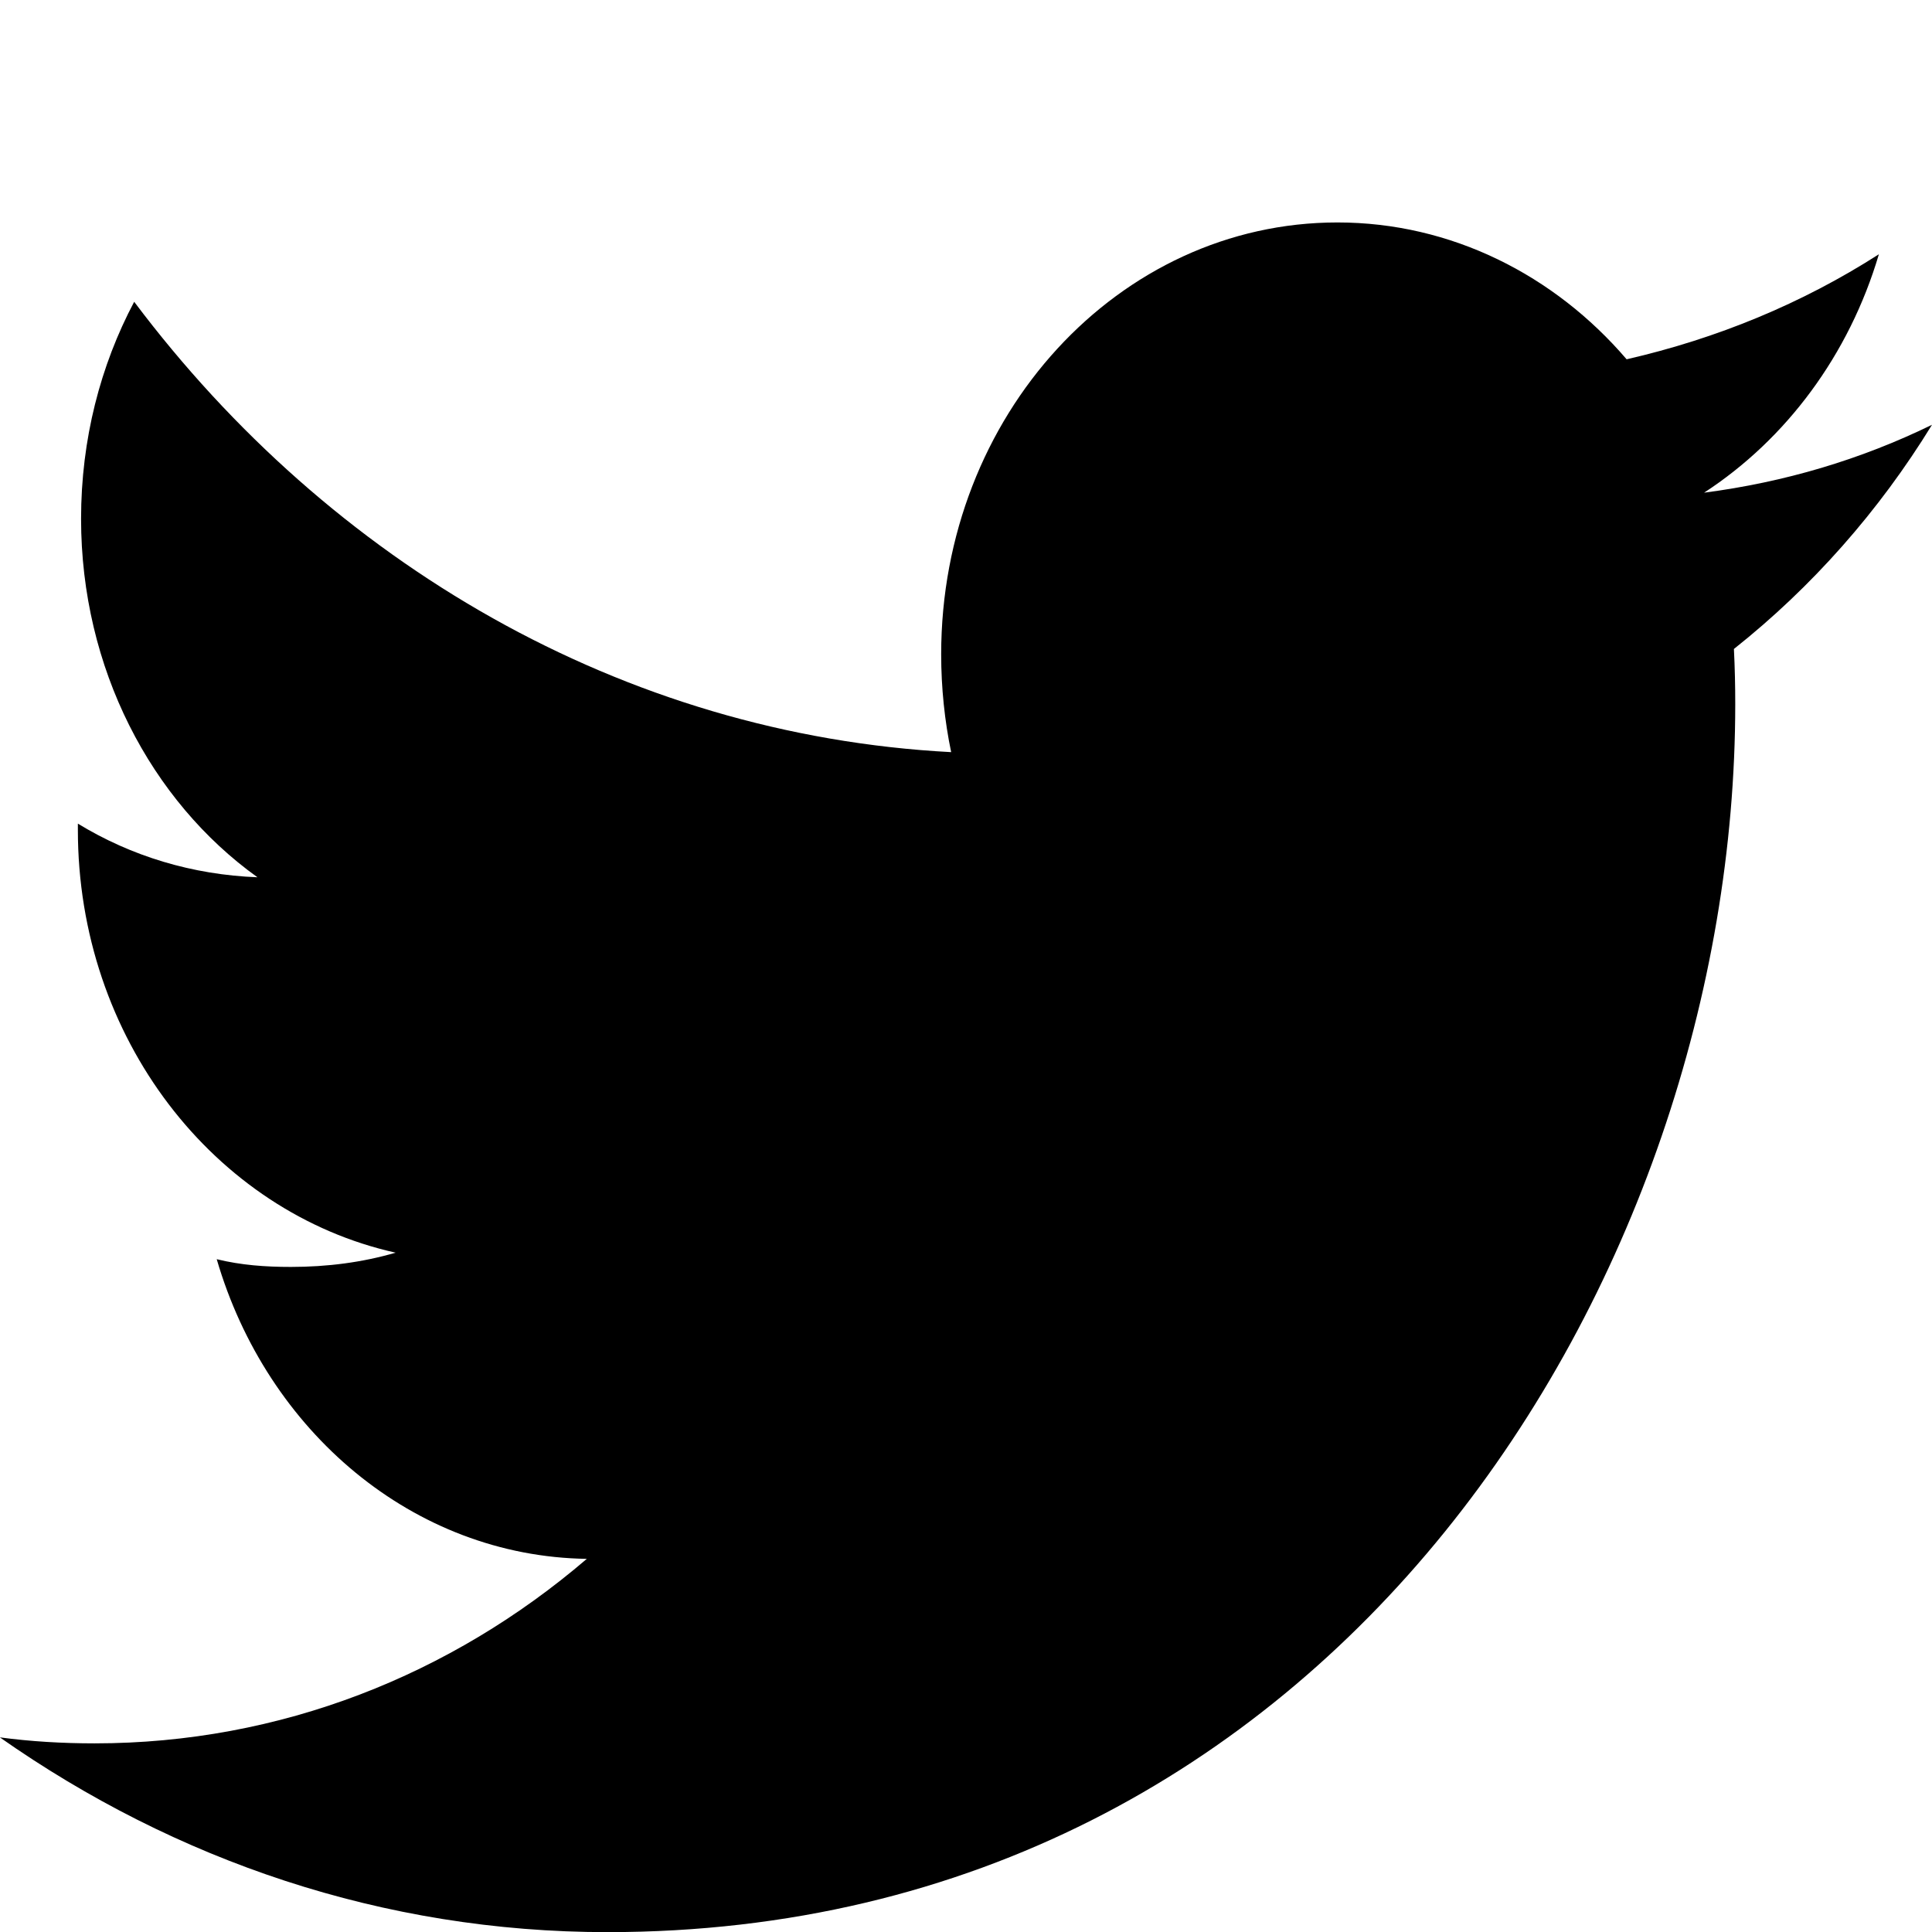 <?xml version="1.0" encoding="utf-8"?>
<!-- Generator: Adobe Illustrator 19.0.0, SVG Export Plug-In . SVG Version: 6.00 Build 0)  -->
<svg version="1.1" id="图层_1" xmlns="http://www.w3.org/2000/svg" xmlns:xlink="http://www.w3.org/1999/xlink" x="0px" y="0px"
	 width="1451.3px" height="1451.3px" viewBox="0 0 1451.3 1451.3" enable-background="new 0 0 1451.3 1451.3" xml:space="preserve">
<g id="XMLID_5_">
	<g id="XMLID_6_">
		<path id="XMLID_7_" d="M1451.3,319.1c-53.7,26.2-110.7,43.1-171.2,51C1341.7,330,1389,266.7,1411.4,191
			c-57.7,37-121.5,63.3-189.5,78.9c-54.2-63.3-131.8-102.8-217.2-102.8C840.3,167.1,707,312.1,707,491.5c0,25.1,2.6,50,7.5,73.5
			c-247-13-466.6-142.5-613.7-338.3c-25.3,47.7-39.9,103.3-39.9,163c0,112.2,52.4,211.9,132.5,269.3c-48.9-1.9-94.8-15.8-134.9-40.3
			c0,1.3,0,3,0,4.5C58.4,779.9,161,910.7,297.2,941c-25,7.3-51.3,10.7-78.7,10.7c-19.1,0-37.3-1.3-55.7-5.8
			c37.7,129.3,147.7,223.2,278,225.1c-101.9,87.3-230.2,138.6-369.8,138.6c-24.1,0-47.9-1.4-71.1-4.5
			c131.7,92.4,287.9,146.3,456.4,146.3c547.6,0,847.2-494.2,847.2-922.5c0-13.6-0.3-27.5-1-41.4C1361,441.1,1411.5,384,1451.3,319.1
			z"/>
	</g>
</g>
</svg>
